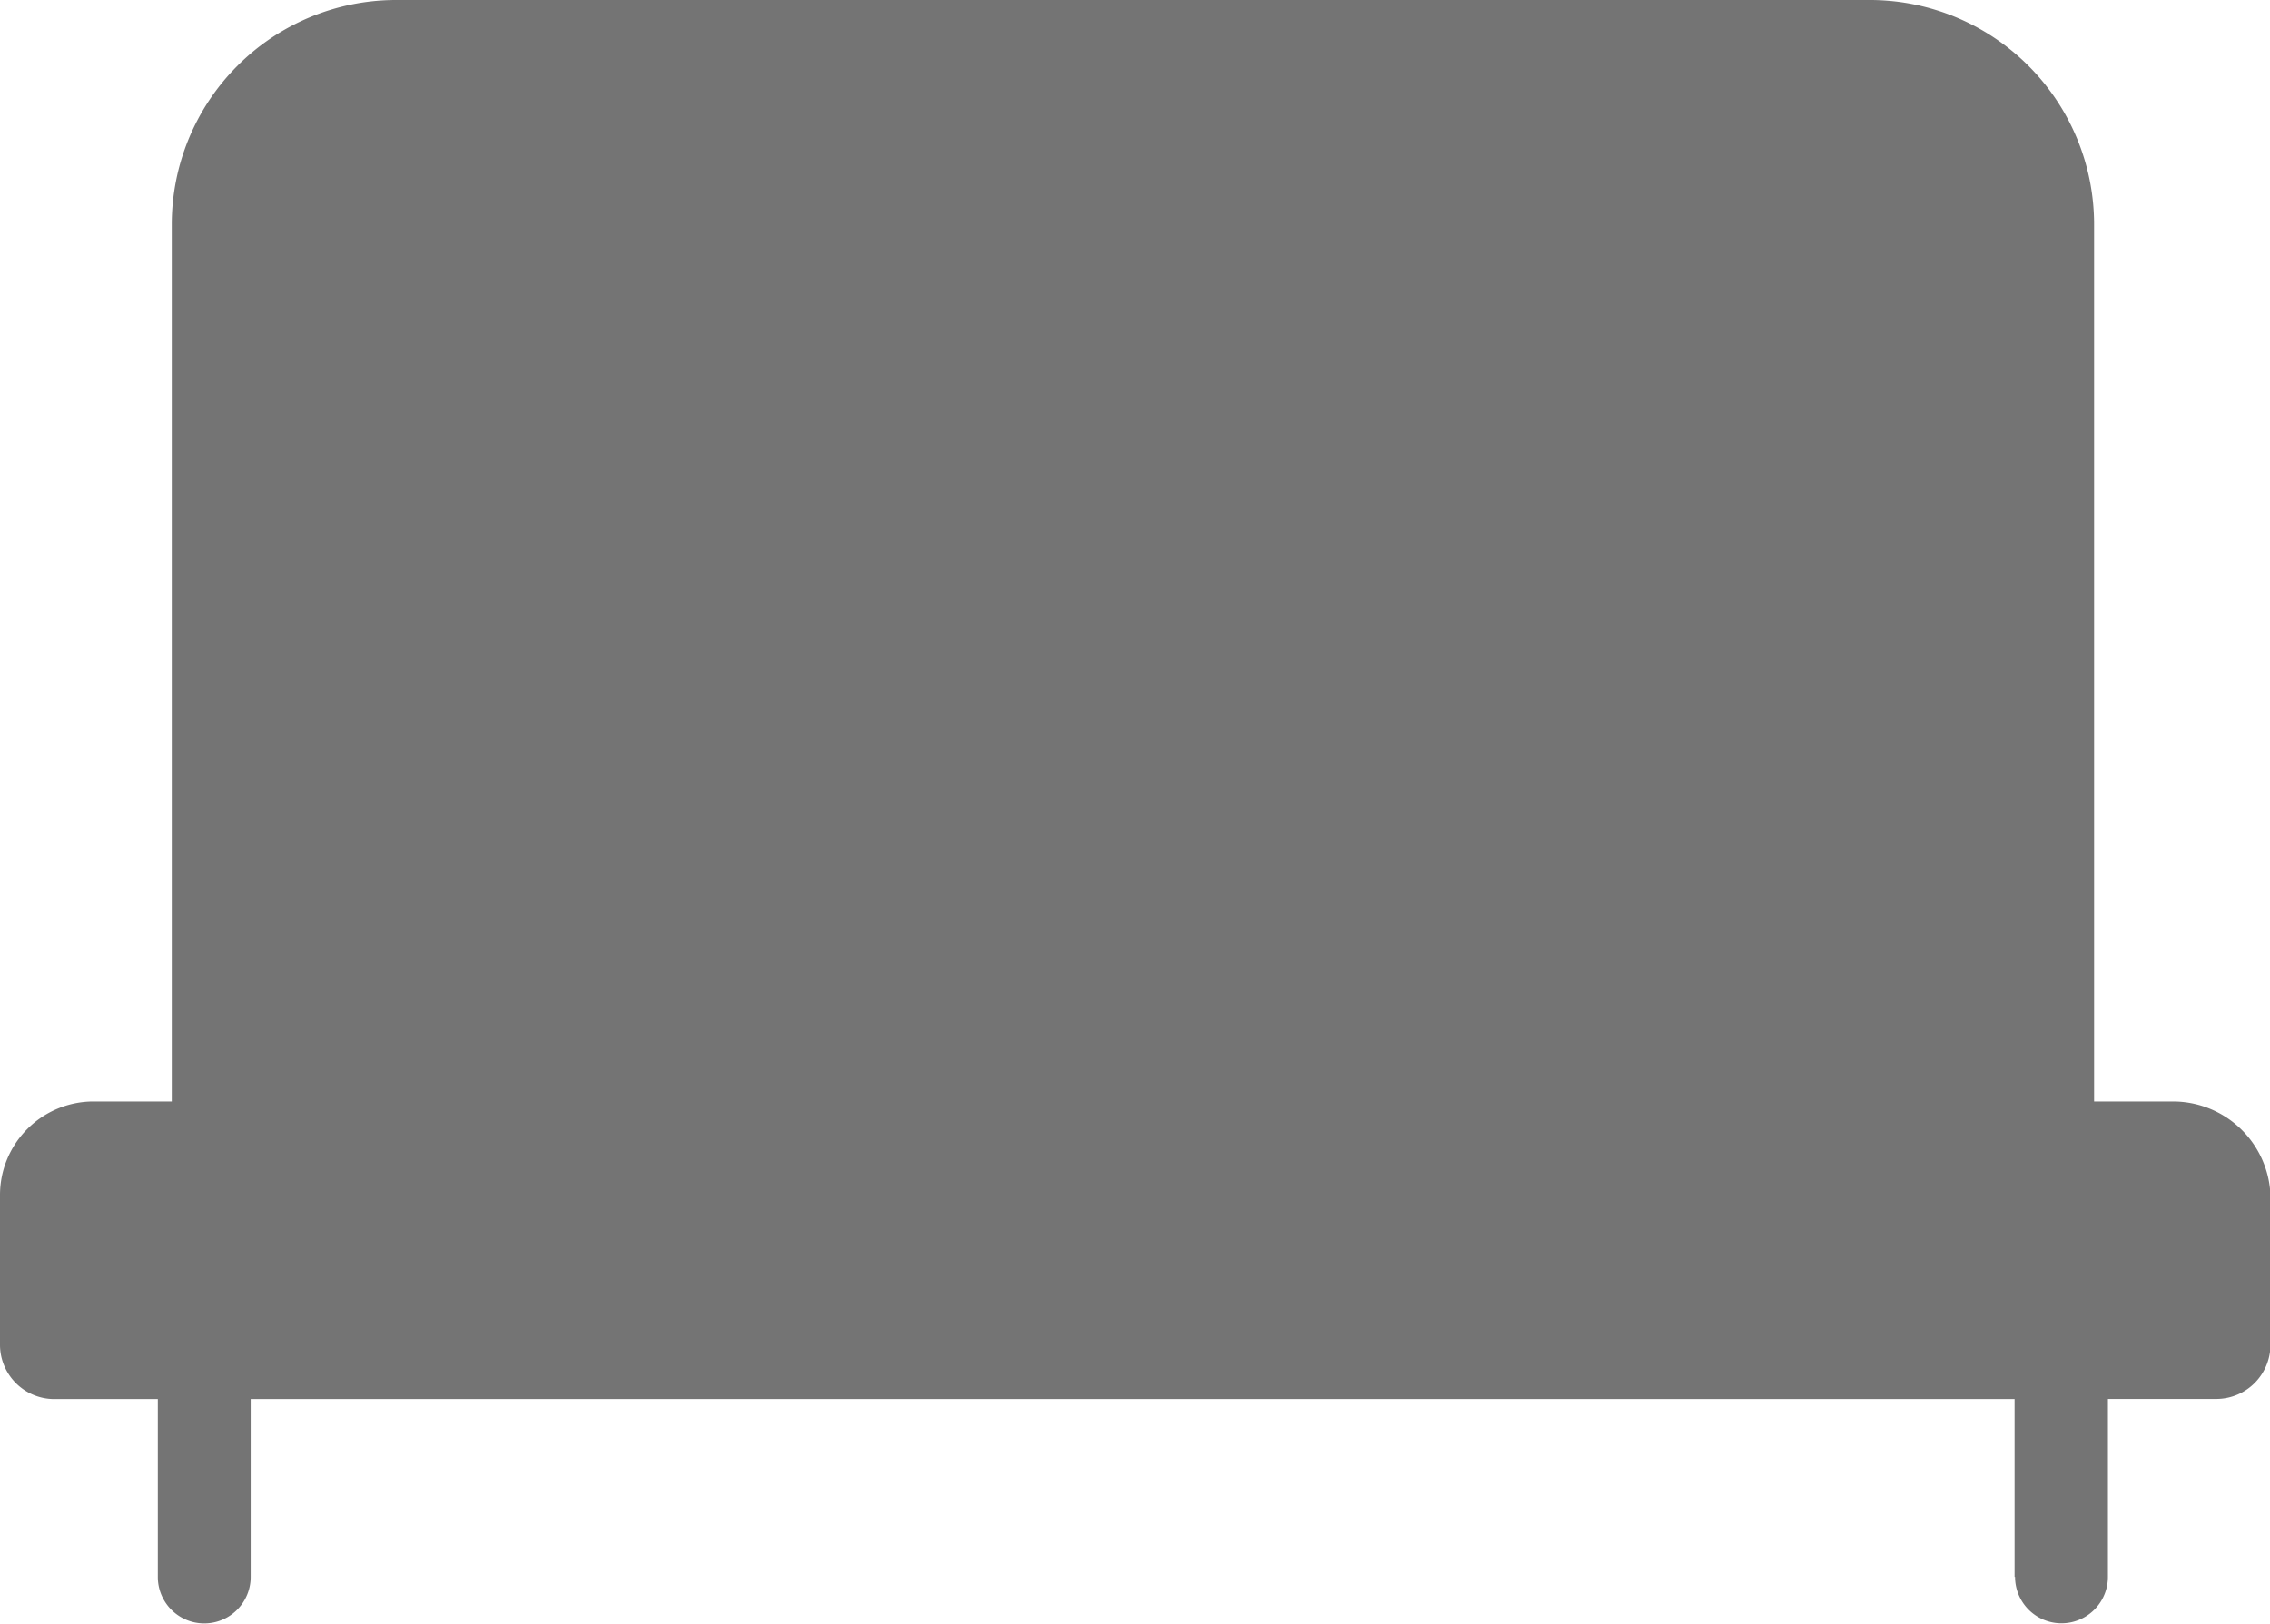 <svg xmlns="http://www.w3.org/2000/svg" width="19.216" height="13.75" viewBox="0 0 19.216 13.75">
  <path id="Shape" d="M17.054,13.353V11.846H2.122v1.507a.393.393,0,1,1-.786,0V11.846H.452A.46.46,0,0,1,0,11.389V10.12a.792.792,0,0,1,.786-.793h.668V1.9A1.9,1.9,0,0,1,3.341,0h12.5a1.9,1.9,0,0,1,1.886,1.9V9.327h.668a.826.826,0,0,1,.825.793v1.269a.459.459,0,0,1-.452.456h-.924v1.507a.393.393,0,1,1-.786,0Z" fill="#747474"/>
</svg>
